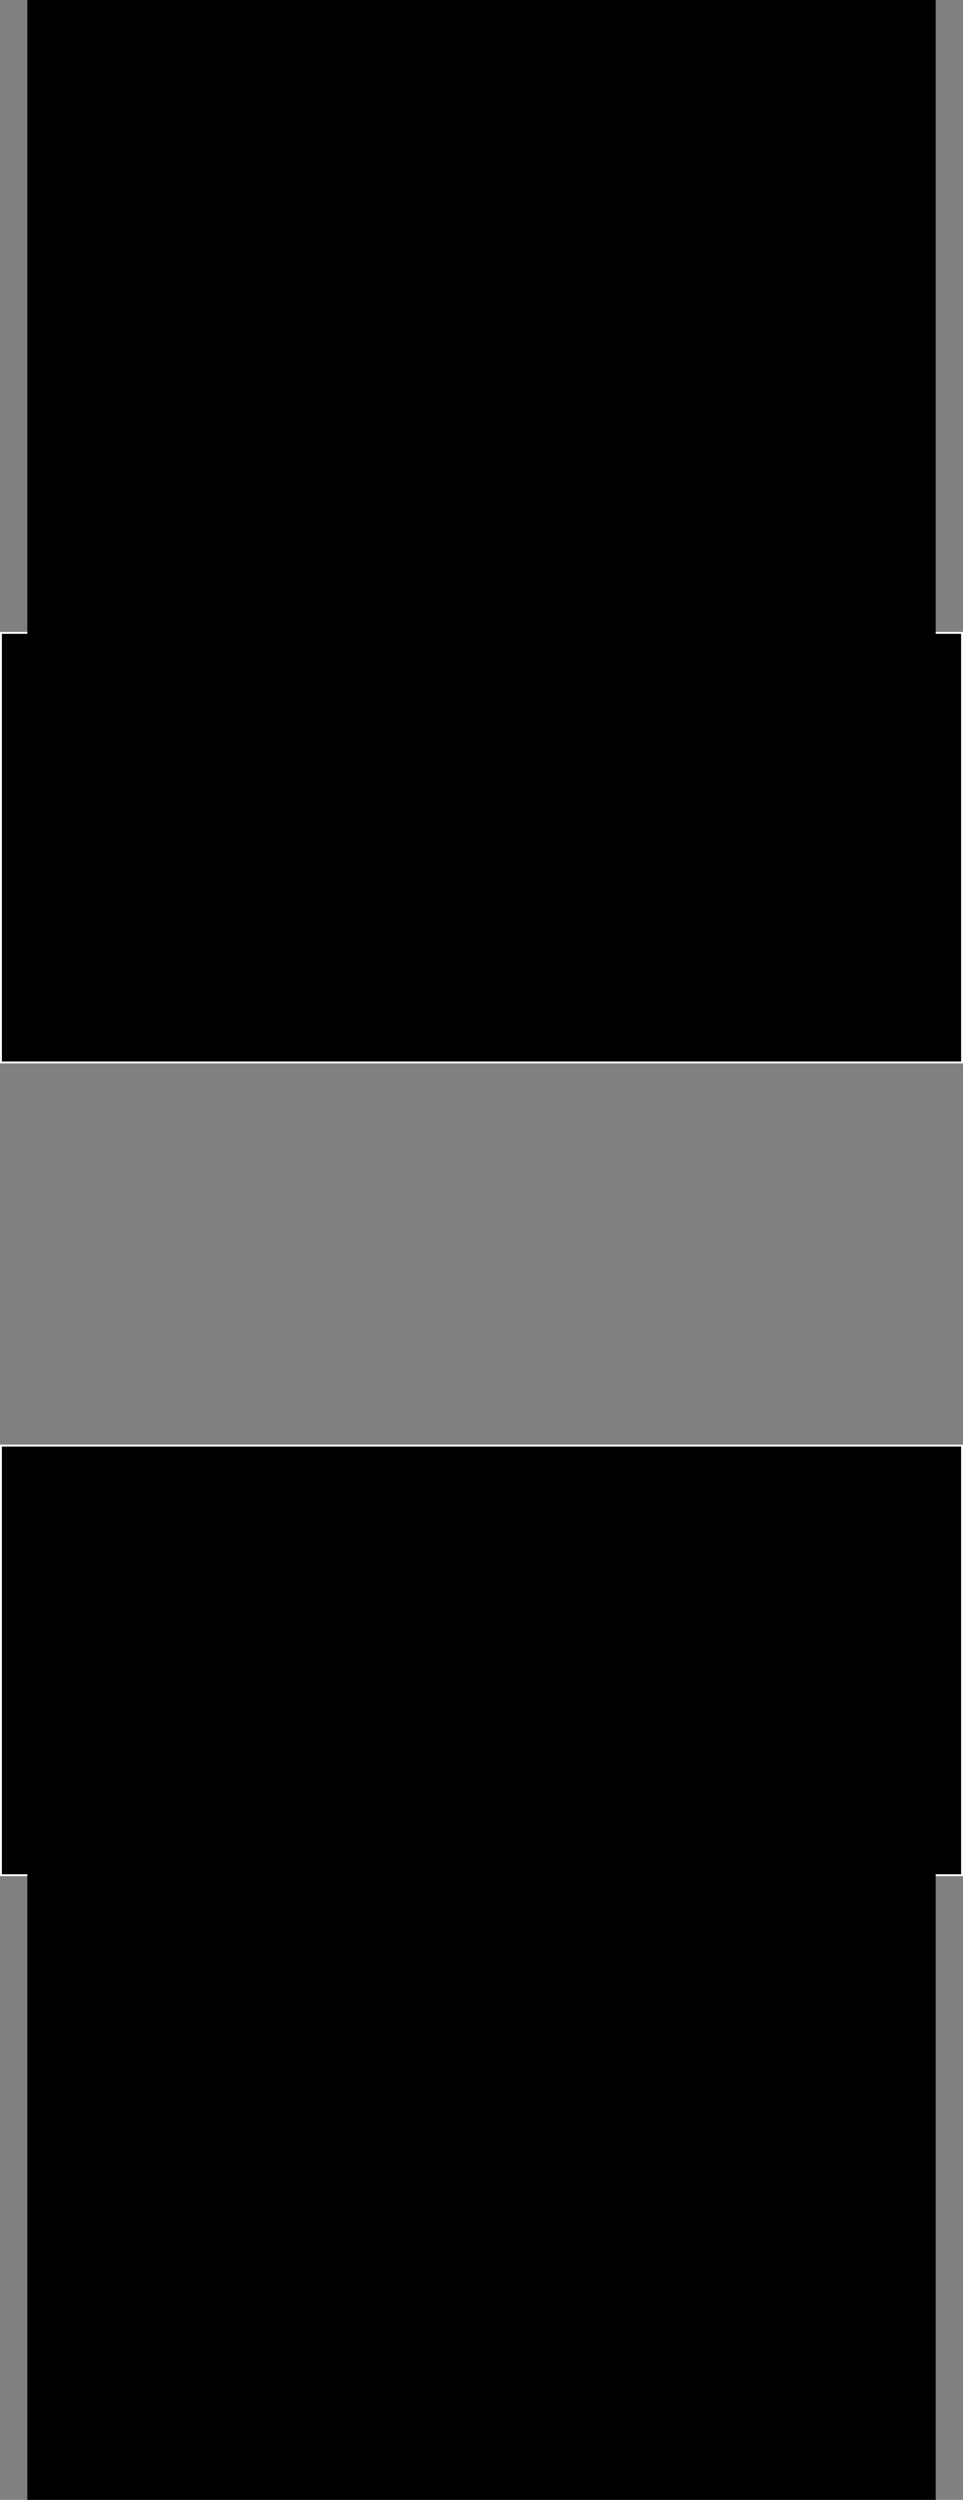<svg version="1.1" xmlns="http://www.w3.org/2000/svg" xmlns:xlink="http://www.w3.org/1999/xlink" width="511" height="1326.08" viewBox="0,0,511,1326.08"><rect x="0" y="0" width="511" height="1326.08" fill="#808080" stroke="none"/><g transform="translate(16,484.275)"><g fill="#000000" stroke-miterlimit="10"><path d="M-15.5,79.312v-227.875h510v227.875z" stroke="#ffffff" stroke-width="1"/><path d="M-15.5,510.438v-227.875h510v227.875z" stroke="#ffffff" stroke-width="1"/><path d="M-1.5,-88.4v-395.875h482v395.875z" stroke="none" stroke-width="0"/><path d="M-1.5,841.805v-395.875h482v395.875z" stroke="none" stroke-width="0"/></g></g></svg><!--rotationCenter:256:664.275390625-->